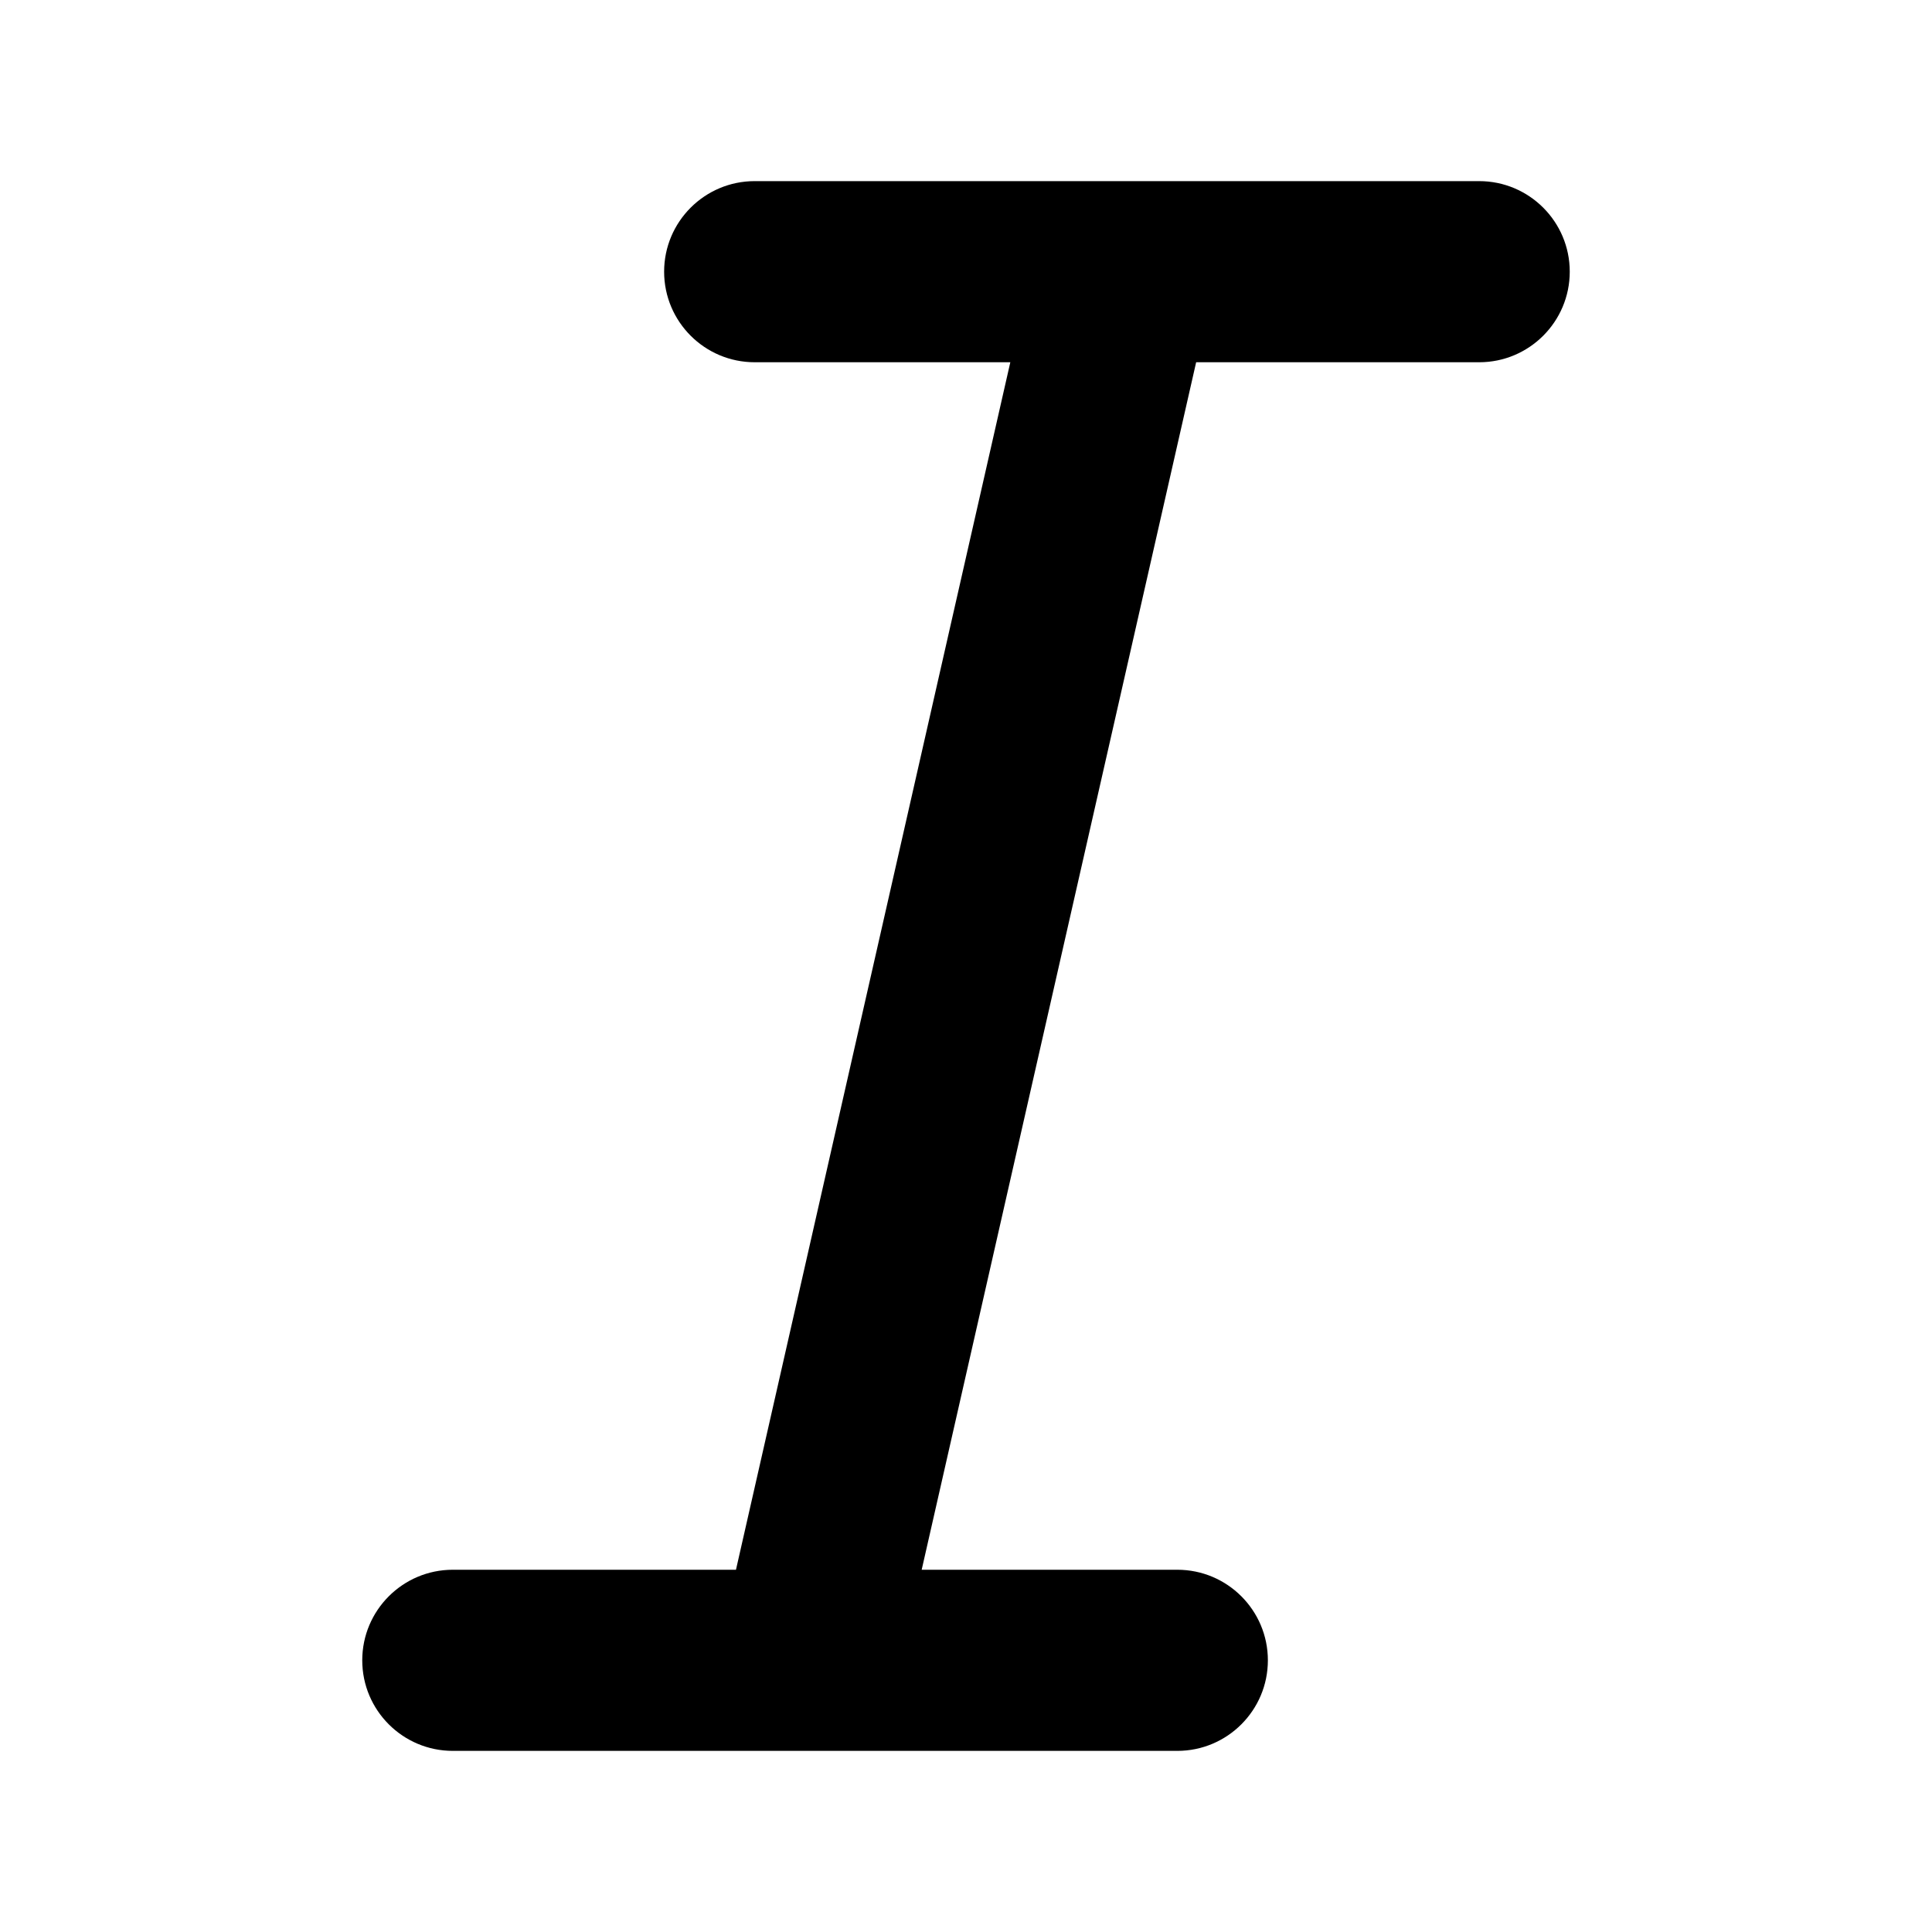 <svg xmlns="http://www.w3.org/2000/svg" viewBox="0 0 16 16"><path d="M5.5 2.25c0-.414.336-.75.75-.75h6c.414 0 .75.336.75.75s-.336.75-.75.75h-2.344l-2.273 10h2.117c.414 0 .75.336.75.75s-.336.75-.75.75h-6c-.414 0-.75-.336-.75-.75s.336-.75.75-.75h2.345l2.272-10h-2.117c-.414 0-.75-.336-.75-.75Z"/></svg>